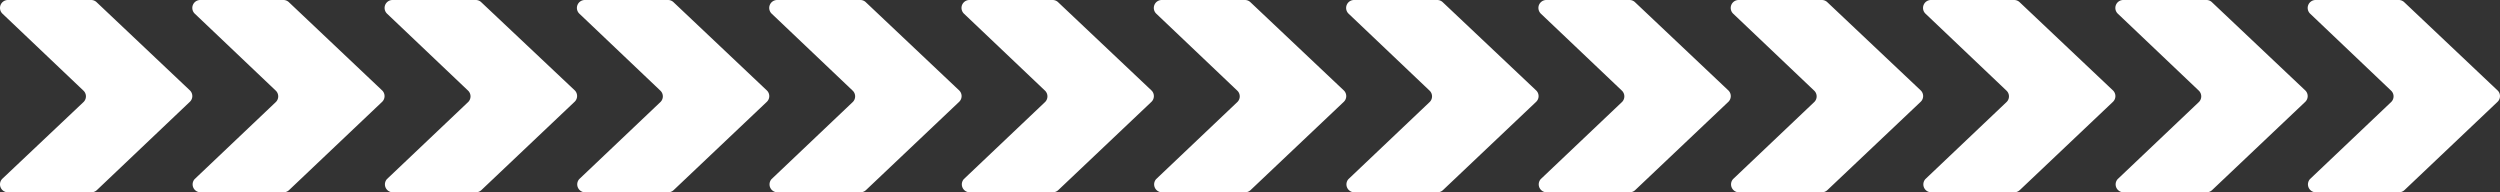 <svg xmlns="http://www.w3.org/2000/svg" width="800" height="61.54" viewBox="0.001 -6.103515488575795e-7 799.998 61.54" style=""><rect x="0.001" y="-6.103515488575795e-7" width="799.998" height="61.54" fill="#333333" stroke="none"/><g><title>Lines02_102442752</title><g data-name="Layer 2"><g data-name="Layer 1"><g fill="#fff" data-name="Layer 2"><path d="M30.92.71A2.54 2.54 0 0 0 29.21 0H2.53A2.54 2.54 0 0 0 .78 4.37L26.7 29a2.52 2.52 0 0 1 .11 3.57 1.14 1.14 0 0 1-.11.11L.78 57.17a2.54 2.54 0 0 0 1.75 4.37h26.68a2.59 2.59 0 0 0 1.79-.71L60.73 32.6a2.52 2.52 0 0 0 .11-3.6 1.14 1.14 0 0 0-.11-.11z"></path><path d="M92.45.71a2.53 2.53 0 0 0-1.7-.71H64.07a2.54 2.54 0 0 0-1.75 4.37L88.24 29a2.54 2.54 0 0 1 .11 3.57l-.11.11-25.92 24.6a2.53 2.53 0 0 0 .13 3.58 2.6 2.6 0 0 0 1.62.68h26.68a2.59 2.59 0 0 0 1.75-.71l29.77-28.23a2.54 2.54 0 0 0 .11-3.57l-.11-.11z"></path><path d="M154 .71a2.54 2.54 0 0 0-1.72-.71h-26.67a2.54 2.54 0 0 0-2.54 2.54 2.57 2.57 0 0 0 .78 1.83L149.78 29a2.54 2.54 0 0 1 .11 3.57l-.11.11-25.93 24.6a2.53 2.53 0 0 0 .14 3.58 2.57 2.57 0 0 0 1.62.68h26.67a2.61 2.61 0 0 0 1.76-.71l29.8-28.23A2.54 2.54 0 0 0 184 29l-.11-.11z"></path><path d="M215.53.71a2.54 2.54 0 0 0-1.71-.71h-26.68a2.54 2.54 0 0 0-1.75 4.37L211.31 29a2.52 2.52 0 0 1 .11 3.57l-.11.11-25.92 24.6a2.54 2.54 0 0 0 1.75 4.26h26.68a2.59 2.59 0 0 0 1.75-.71l29.8-28.23a2.52 2.52 0 0 0 .11-3.57l-.11-.11z"></path><path d="M277.06.71a2.53 2.53 0 0 0-1.7-.71h-26.68a2.54 2.54 0 0 0-1.75 4.37L272.85 29a2.53 2.53 0 0 1 .11 3.57l-.11.11-25.92 24.6a2.53 2.53 0 0 0 .13 3.58 2.6 2.6 0 0 0 1.62.68h26.68a2.59 2.59 0 0 0 1.75-.71l29.8-28.23A2.52 2.52 0 0 0 307 29a1.14 1.14 0 0 0-.11-.11z"></path><path d="M338.6.71a2.54 2.54 0 0 0-1.71-.71h-26.67a2.54 2.54 0 0 0-2.54 2.54 2.62 2.62 0 0 0 .78 1.83L334.39 29a2.54 2.54 0 0 1 .11 3.57l-.11.11-25.93 24.6a2.53 2.53 0 0 0 .14 3.58 2.57 2.57 0 0 0 1.62.68h26.67a2.6 2.6 0 0 0 1.76-.71l29.8-28.23a2.54 2.54 0 0 0 .11-3.57l-.11-.11z"></path><path d="M400.14.71a2.54 2.54 0 0 0-1.71-.71h-26.68A2.54 2.54 0 0 0 370 4.37L395.92 29a2.52 2.52 0 0 1 .11 3.57 1.14 1.14 0 0 1-.11.11L370 57.28a2.54 2.54 0 0 0 1.75 4.26h26.68a2.59 2.59 0 0 0 1.75-.71L430 32.6a2.52 2.52 0 0 0 .11-3.57 1.14 1.14 0 0 0-.11-.11z"></path><path d="M461.68.71A2.56 2.56 0 0 0 460 0h-26.71a2.54 2.54 0 0 0-1.75 4.37L457.46 29a2.53 2.53 0 0 1 .11 3.57l-.11.11-25.92 24.6a2.53 2.53 0 0 0 .13 3.58 2.6 2.6 0 0 0 1.62.68H460a2.59 2.59 0 0 0 1.75-.71l29.8-28.23a2.52 2.52 0 0 0 .11-3.57 1.14 1.14 0 0 0-.11-.11z"></path><path d="M523.21.71A2.54 2.54 0 0 0 521.5 0h-26.67a2.54 2.54 0 0 0-2.54 2.54 2.62 2.62 0 0 0 .78 1.83L519 29a2.54 2.54 0 0 1 .11 3.57 1.14 1.14 0 0 0-.11.11l-25.93 24.6a2.53 2.53 0 0 0 .14 3.58 2.57 2.57 0 0 0 1.62.68h26.67a2.6 2.6 0 0 0 1.76-.71l29.8-28.23a2.54 2.54 0 0 0 .11-3.57l-.11-.11z"></path><path d="M584.75.71A2.54 2.54 0 0 0 583 0h-26.63a2.54 2.54 0 0 0-1.76 4.37L580.53 29a2.52 2.52 0 0 1 .11 3.57 1.14 1.14 0 0 1-.11.11l-25.92 24.6a2.54 2.54 0 0 0 1.76 4.26H583a2.61 2.61 0 0 0 1.76-.71l29.83-28.23a2.52 2.52 0 0 0 .11-3.6l-.11-.11z"></path><path d="M646.29.71a2.56 2.56 0 0 0-1.71-.71H617.9a2.54 2.54 0 0 0-1.75 4.37L642.07 29a2.52 2.52 0 0 1 .11 3.57 1.14 1.14 0 0 1-.11.11l-25.92 24.6a2.54 2.54 0 0 0 .13 3.58 2.6 2.6 0 0 0 1.62.68h26.68a2.59 2.59 0 0 0 1.75-.71l29.8-28.23a2.52 2.52 0 0 0 .11-3.57 1.14 1.14 0 0 0-.11-.11z"></path><path d="M707.82.71a2.53 2.53 0 0 0-1.7-.71h-26.68a2.54 2.54 0 0 0-1.75 4.37L703.61 29a2.54 2.54 0 0 1 .11 3.57l-.11.11-25.92 24.6a2.52 2.52 0 0 0 .13 3.58 2.57 2.57 0 0 0 1.62.68h26.68a2.59 2.59 0 0 0 1.75-.71l29.8-28.23a2.54 2.54 0 0 0 .11-3.57l-.11-.11z"></path><path d="M769.36.71a2.54 2.54 0 0 0-1.71-.71H741a2.54 2.54 0 0 0-1.76 4.37L765.14 29a2.52 2.52 0 0 1 .11 3.57 1.14 1.14 0 0 1-.11.11l-25.92 24.6a2.54 2.54 0 0 0 1.78 4.26h26.67a2.61 2.61 0 0 0 1.76-.71L799.2 32.6a2.53 2.53 0 0 0 .12-3.57l-.12-.11z"></path></g></g></g></g></svg>